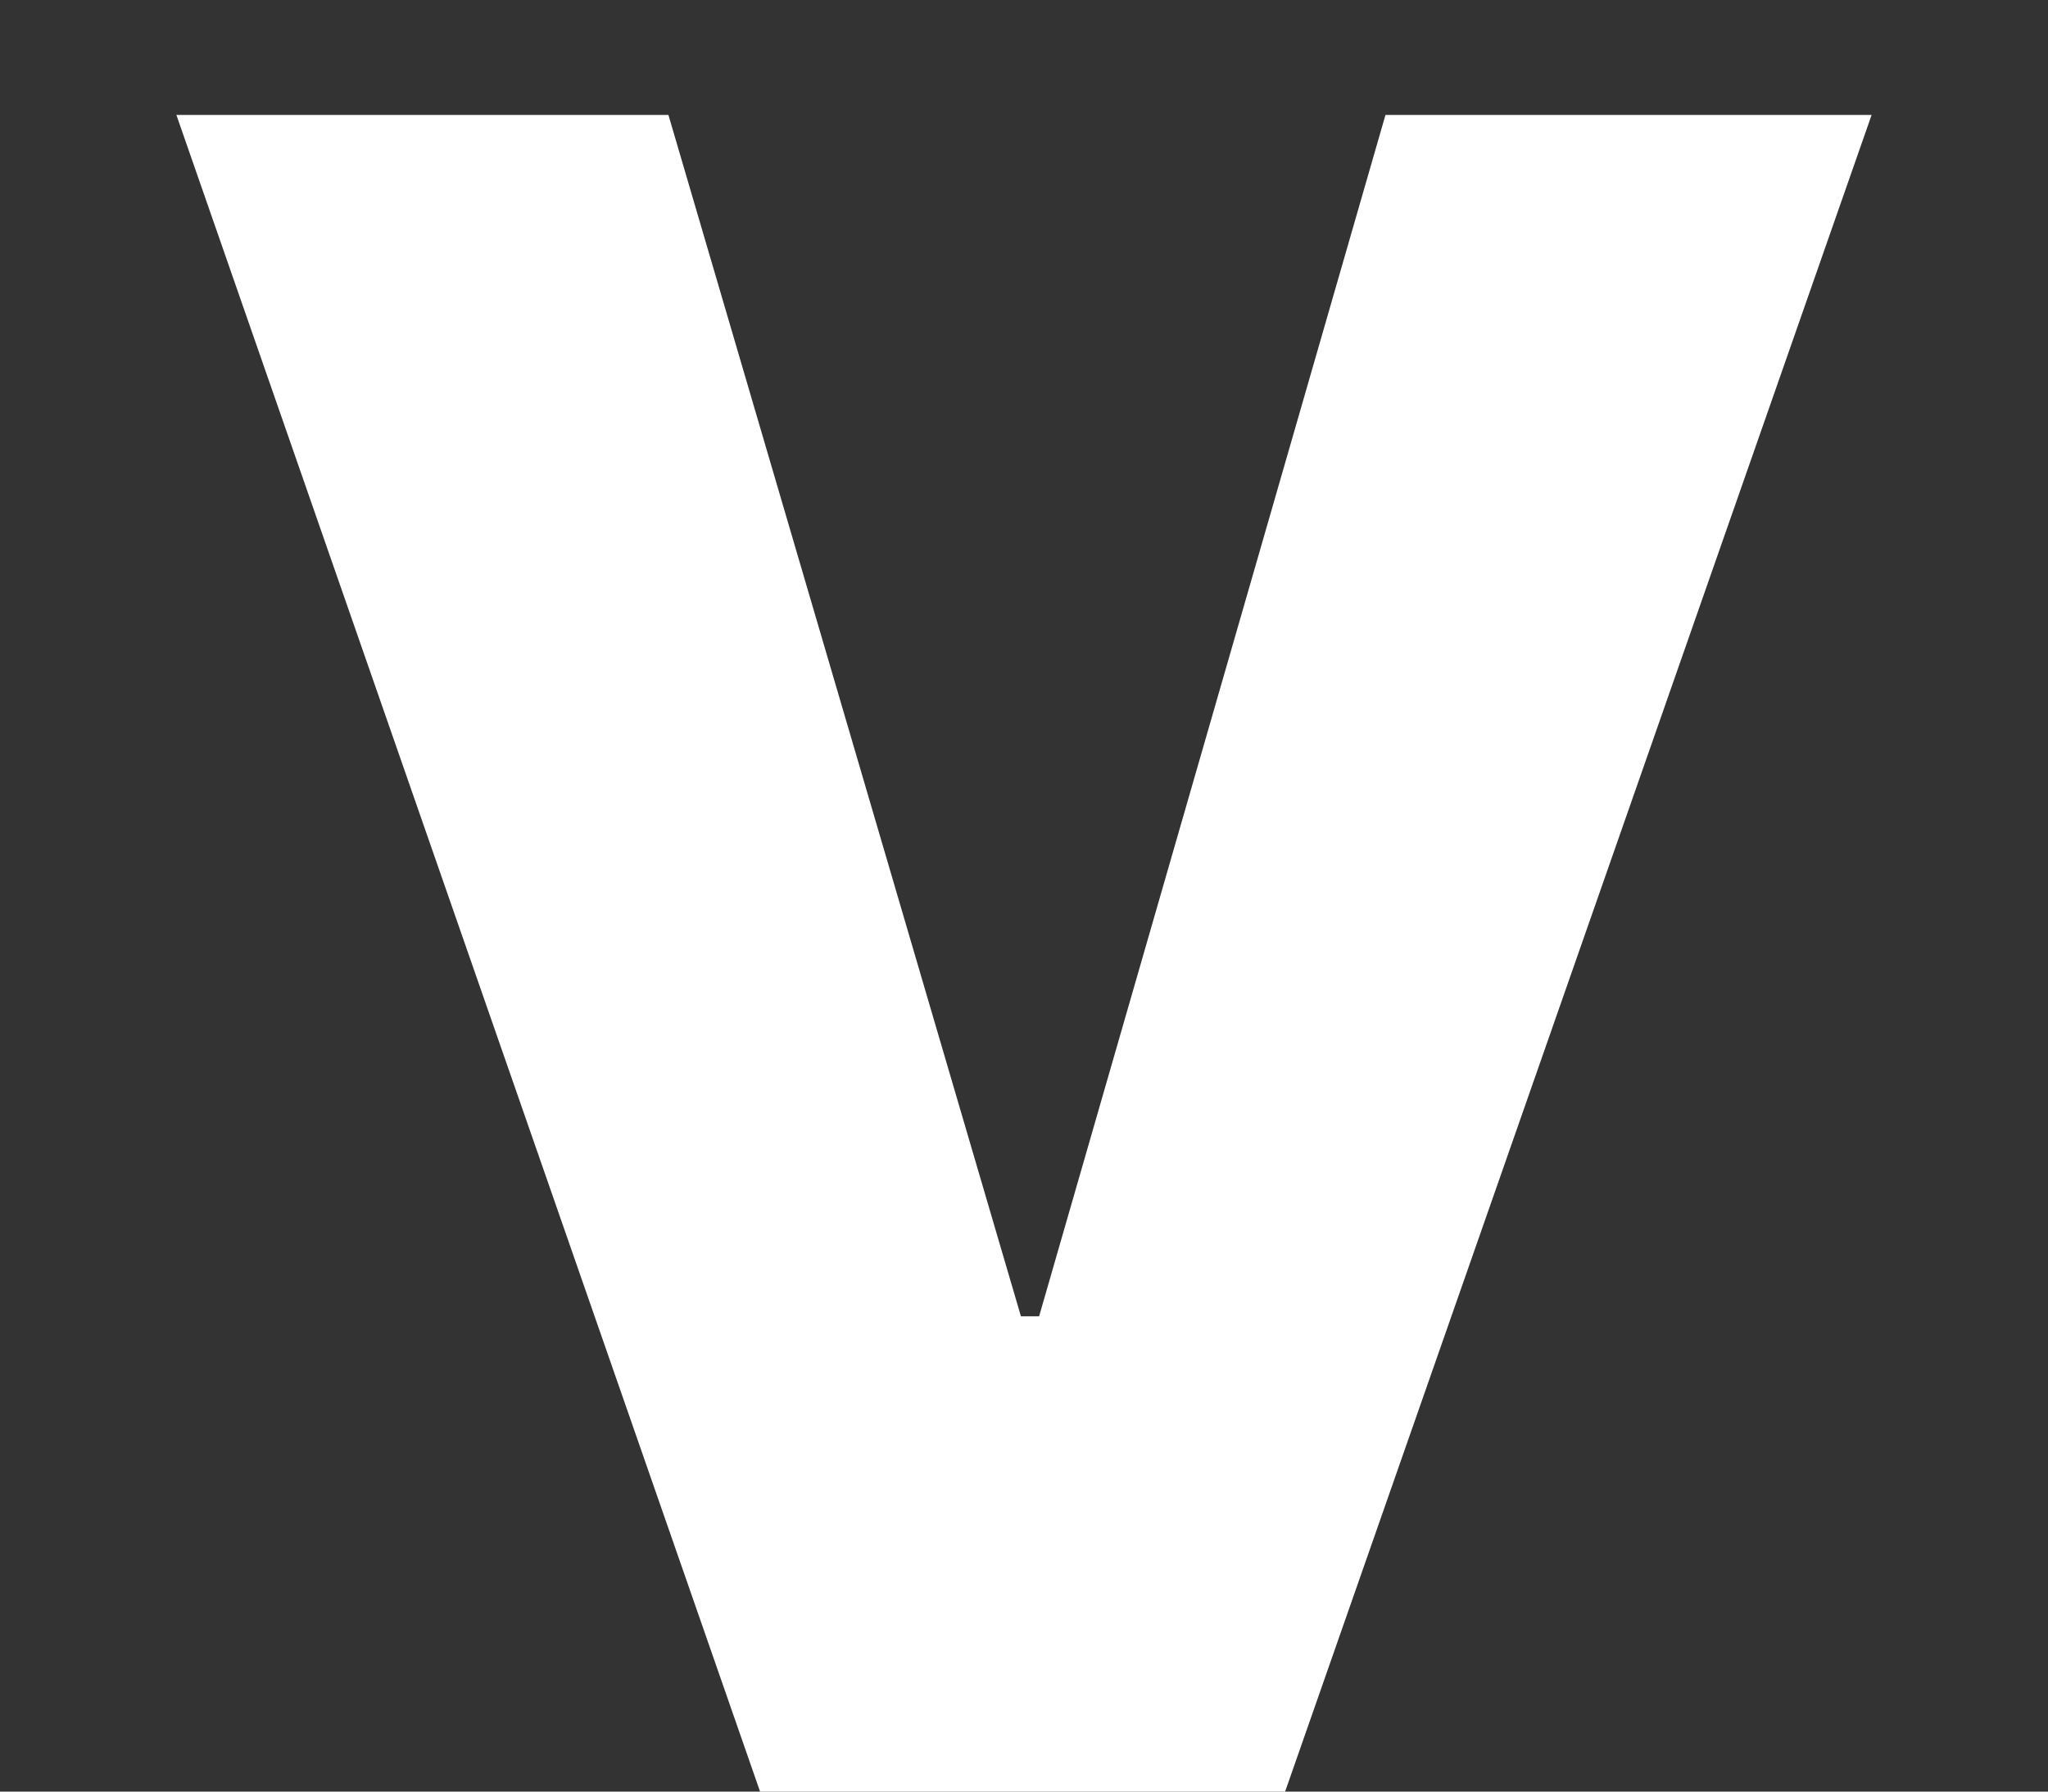 <svg width="8" height="7" viewBox="0 0 8 7" fill="none" xmlns="http://www.w3.org/2000/svg">
<rect x="0" y="0" width="8" height="7" fill="#333333" stroke="none"/>
<path d="M7.311 0.449L5.02 7H2.969L0.689 0.449H2.611L3.988 5.143H4.059L5.412 0.449H7.311Z" fill="white"/>
</svg>
